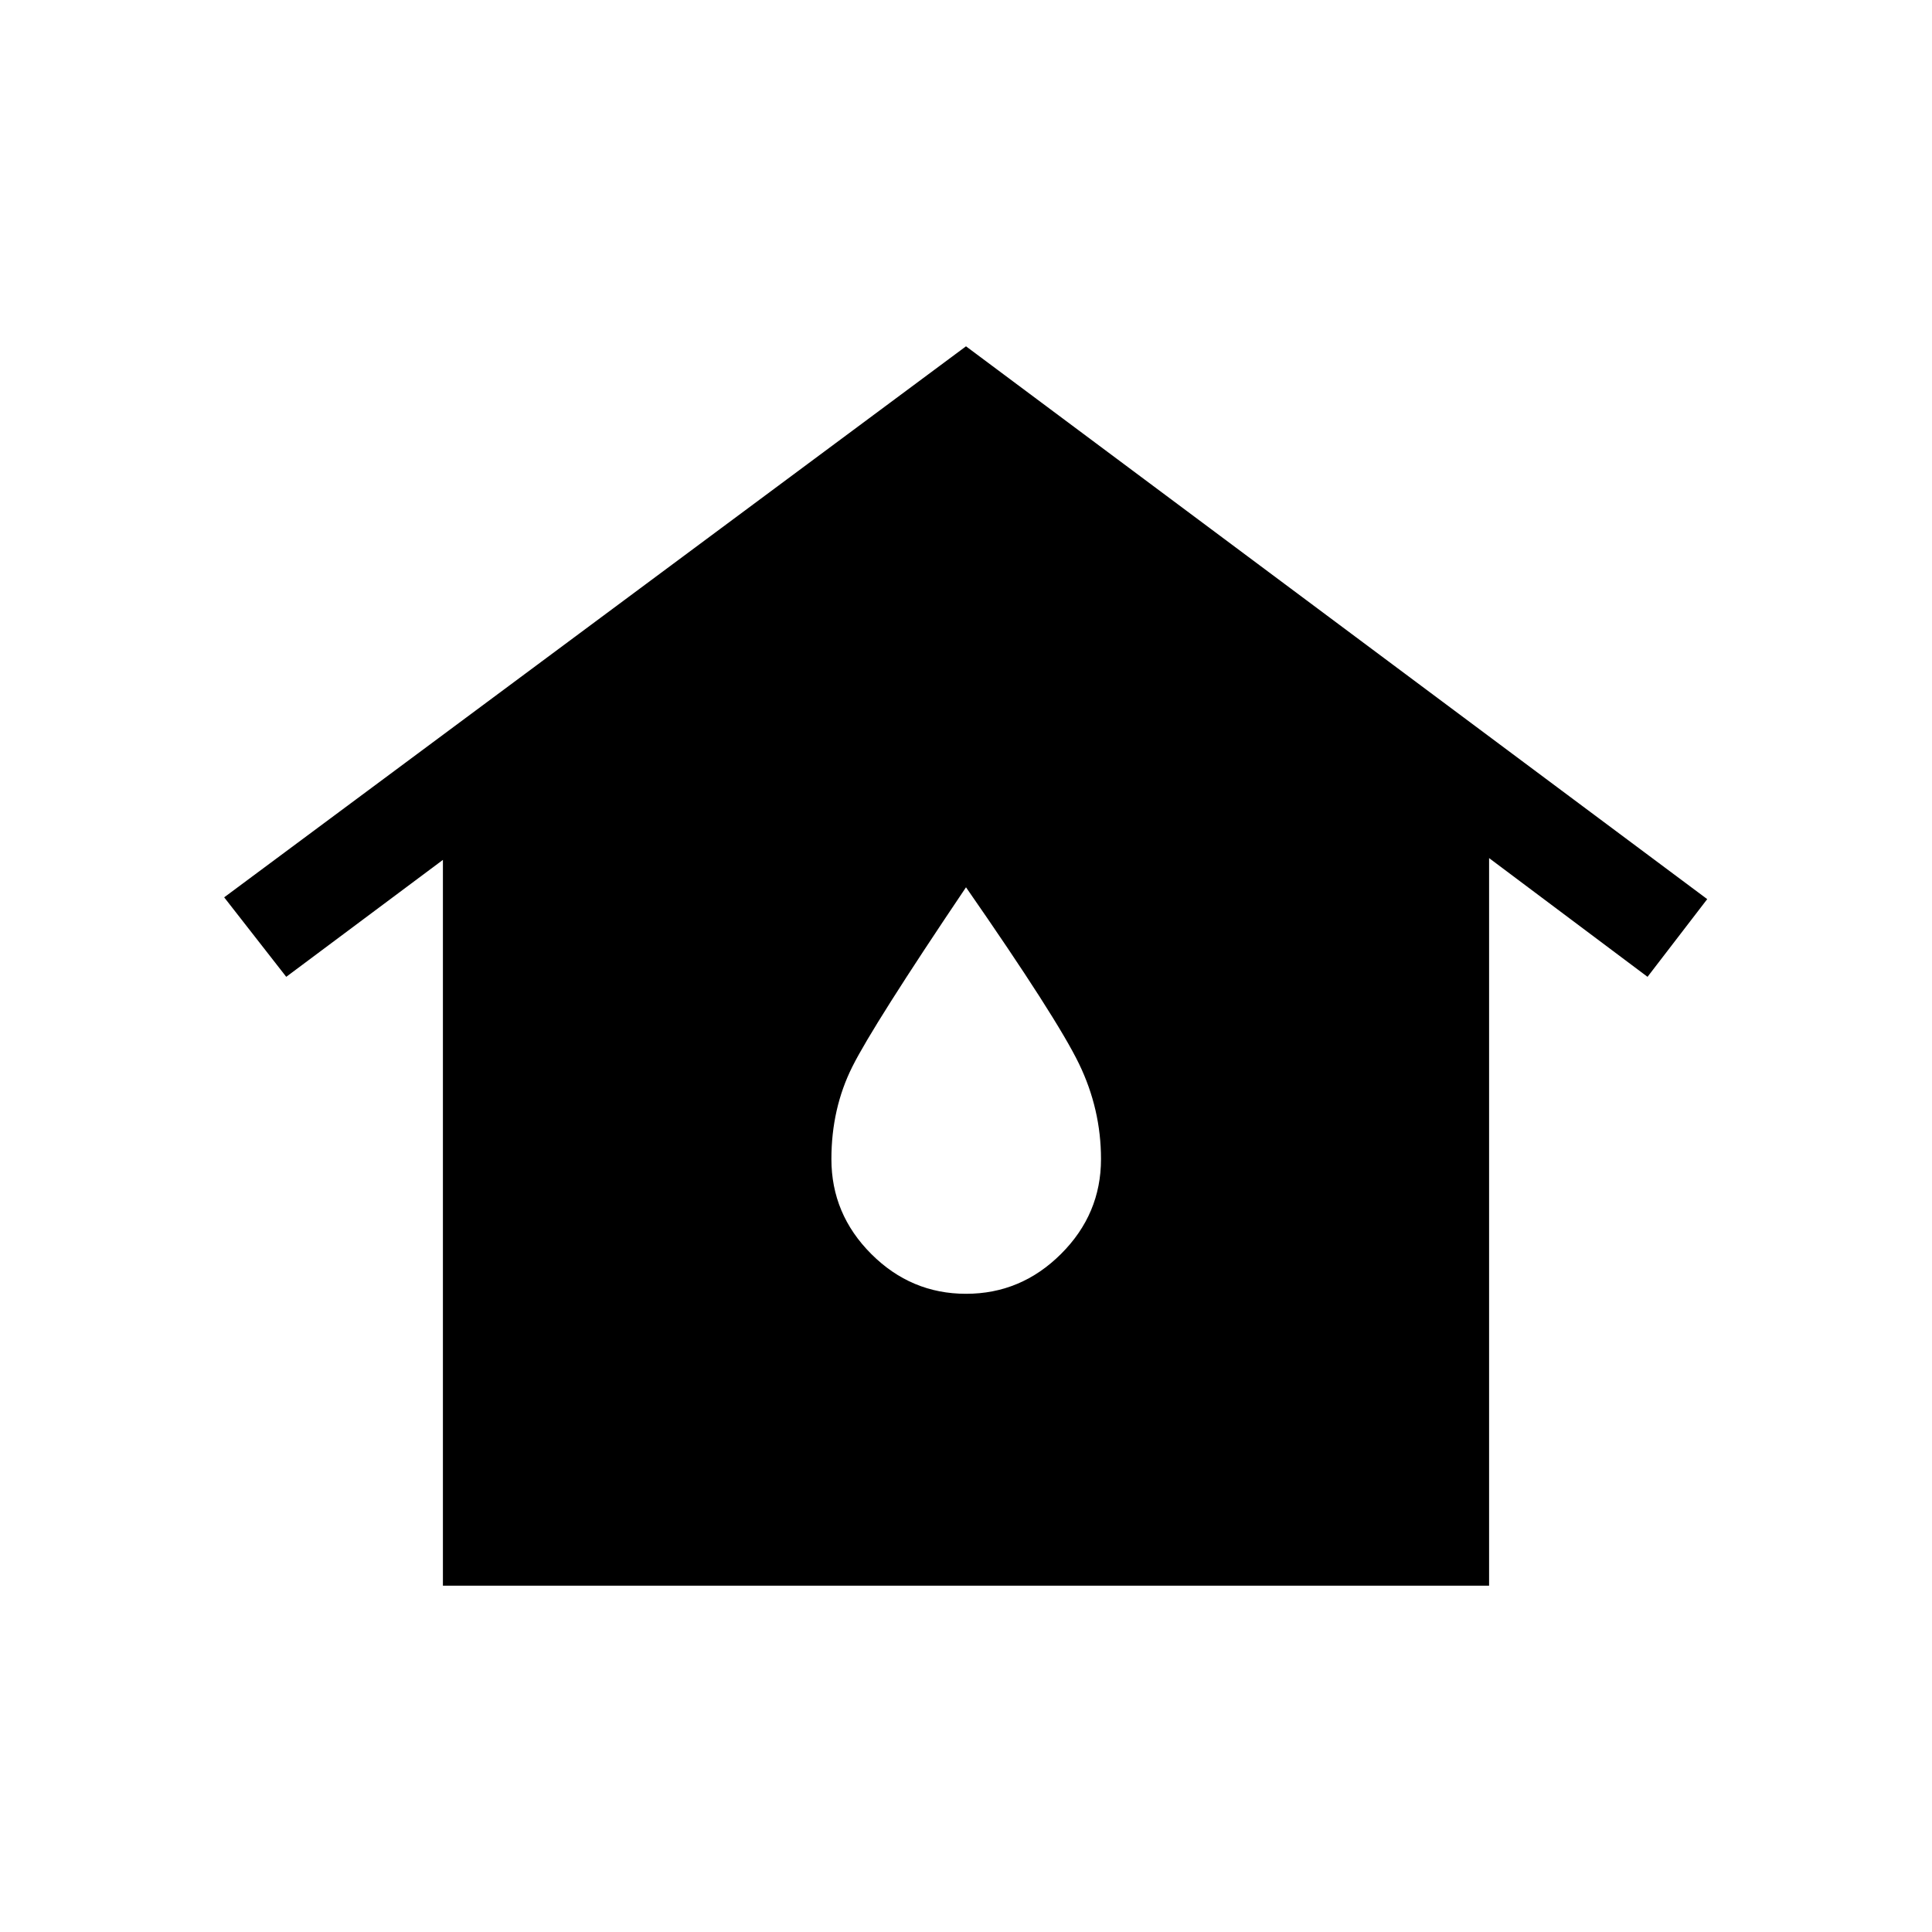 <svg xmlns="http://www.w3.org/2000/svg" height="20" viewBox="0 -960 960 960" width="20"><path d="M220.08-172.08v-360.65l-77.85 58.11-30.84-39.5L480-787.92l368.31 274.69-29.66 38.61-78.73-59v361.54H220.08Zm259.94-145.04q27.33 0 47.19-19.8 19.87-19.8 19.87-47.13 0-24.8-10.93-47.37Q525.23-454 480-519.11q-46 68.26-56.44 89.07-10.44 20.81-10.44 45.99 0 27.33 19.79 47.13 19.79 19.8 47.11 19.8Z"/></svg>